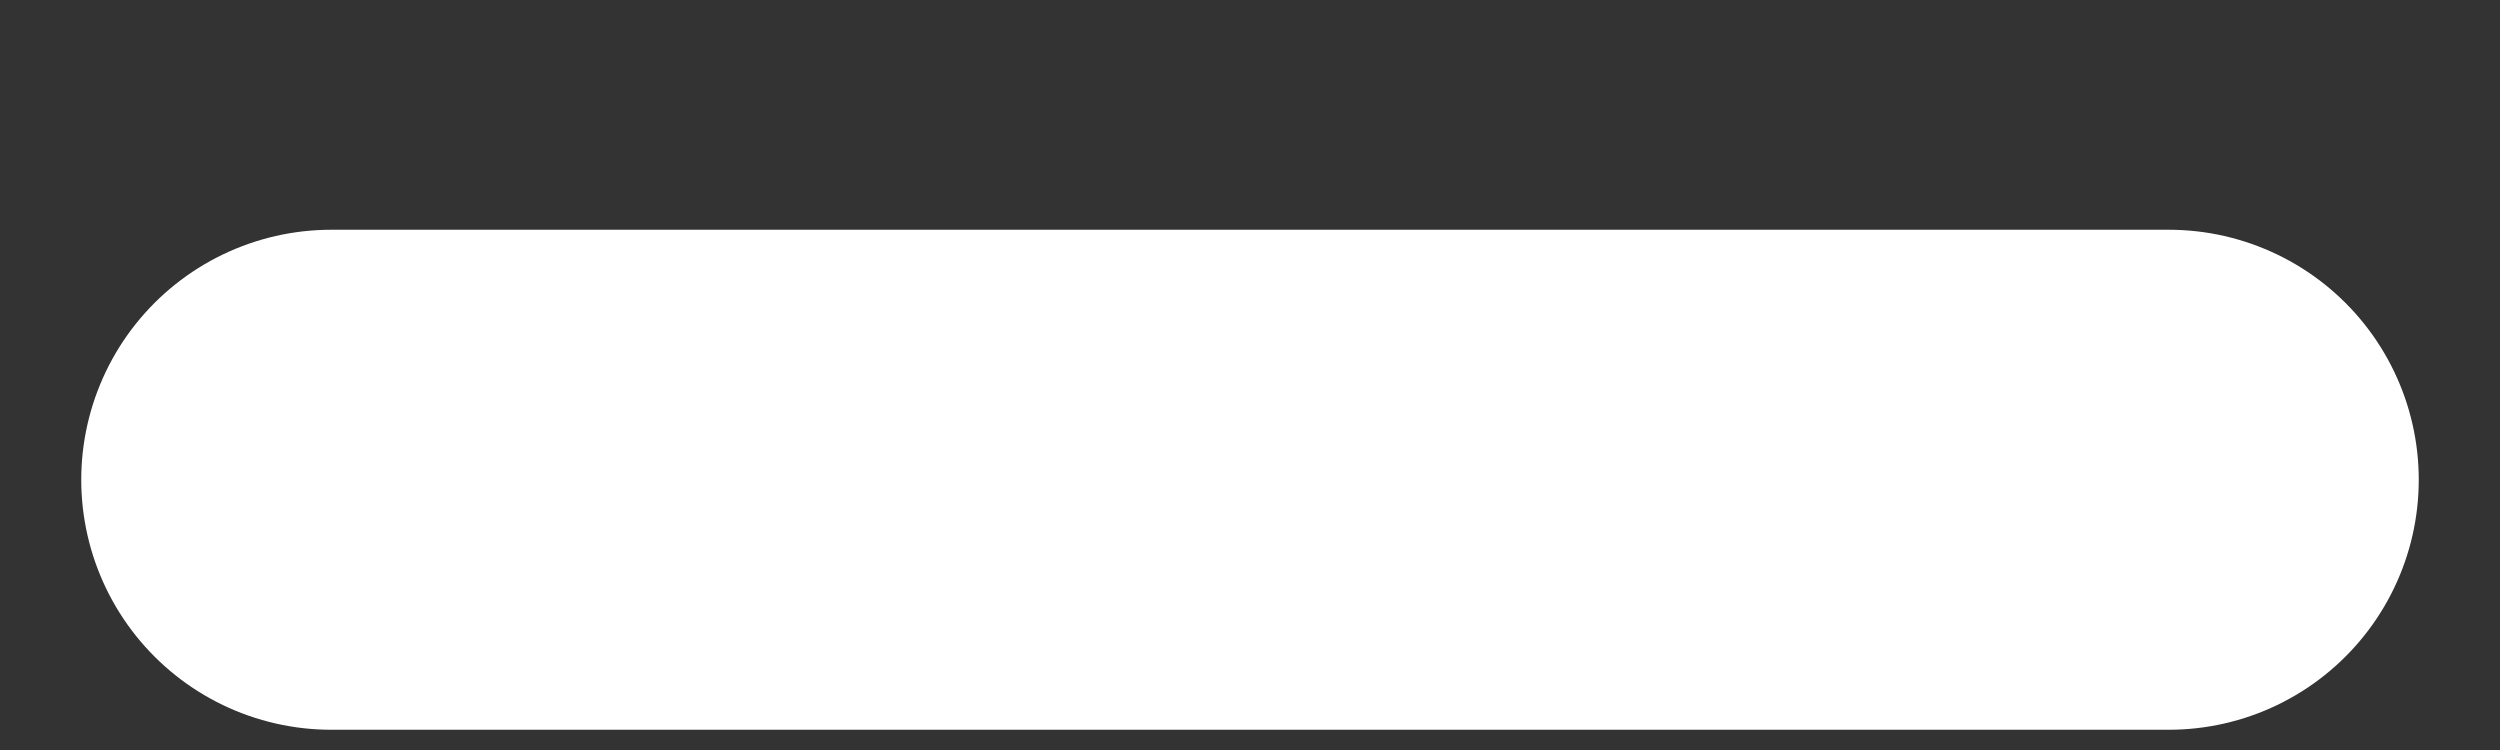 <?xml version="1.0" encoding="UTF-8" standalone="no"?><svg width='10' height='3' viewBox='0 0 10 3' fill='none' xmlns='http://www.w3.org/2000/svg'>
<rect x="0" y="0" width="10" height="3" fill="#333333" stroke="none"/>
<path d='M8.675 1.919H1.325' stroke='white' stroke-width='2' stroke-linecap='round' stroke-linejoin='round'/>
</svg>
